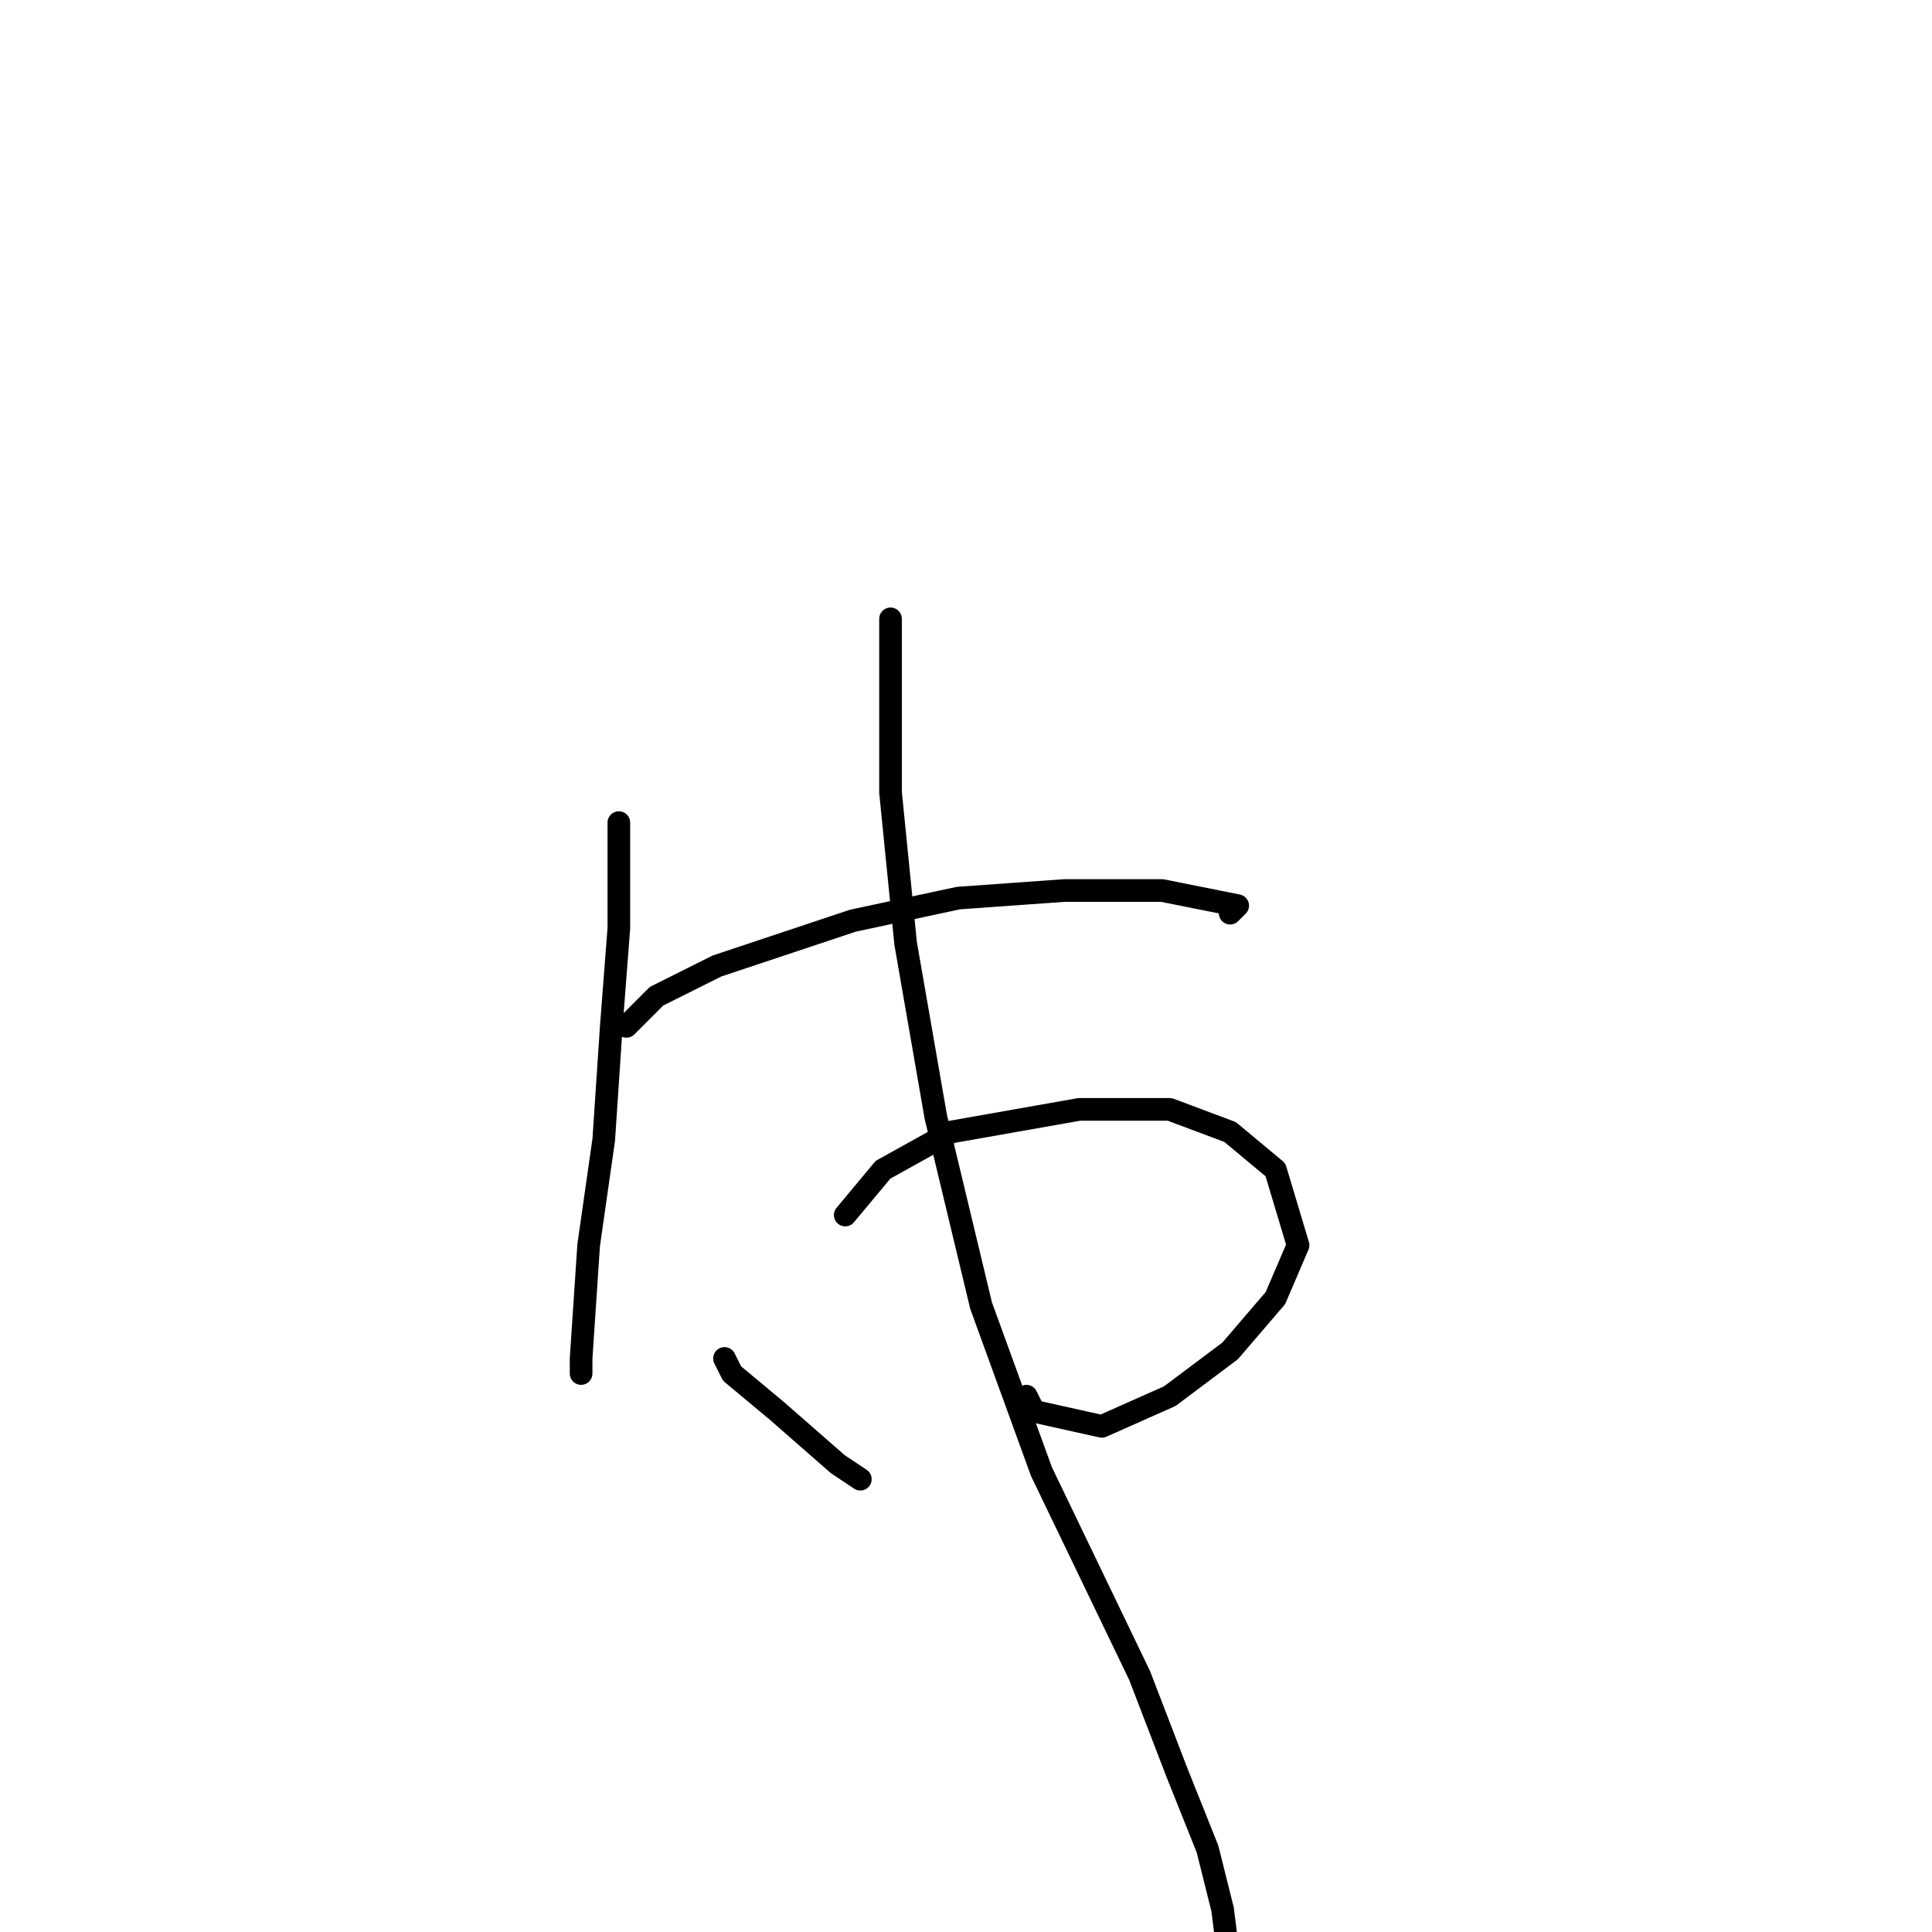 <?xml version="1.0" standalone="no"?>
    <svg width="256" height="256" xmlns="http://www.w3.org/2000/svg" version="1.1">
    <polyline stroke="black" stroke-width="3" stroke-linecap="round" fill="transparent" stroke-linejoin="round" points="82 109 82 123 81 136 80 151 78 165 77 180 77 182 77 181 77 181 " />
        <polyline stroke="black" stroke-width="3" stroke-linecap="round" fill="transparent" stroke-linejoin="round" points="83 136 87 132 95 128 113 122 127 119 141 118 154 118 164 120 163 121 163 121 " />
        <polyline stroke="black" stroke-width="3" stroke-linecap="round" fill="transparent" stroke-linejoin="round" points="96 180 97 182 103 187 111 194 114 196 114 196 " />
        <polyline stroke="black" stroke-width="3" stroke-linecap="round" fill="transparent" stroke-linejoin="round" points="112 161 117 155 126 150 143 147 155 147 163 150 169 155 172 165 169 172 163 179 155 185 146 189 137 187 136 185 136 185 " />
        <polyline stroke="black" stroke-width="3" stroke-linecap="round" fill="transparent" stroke-linejoin="round" points="118 82 118 82 118 84 118 87 118 105 120 125 124 148 130 173 138 195 151 222 156 235 160 245 162 253 163 261 " />
        </svg>